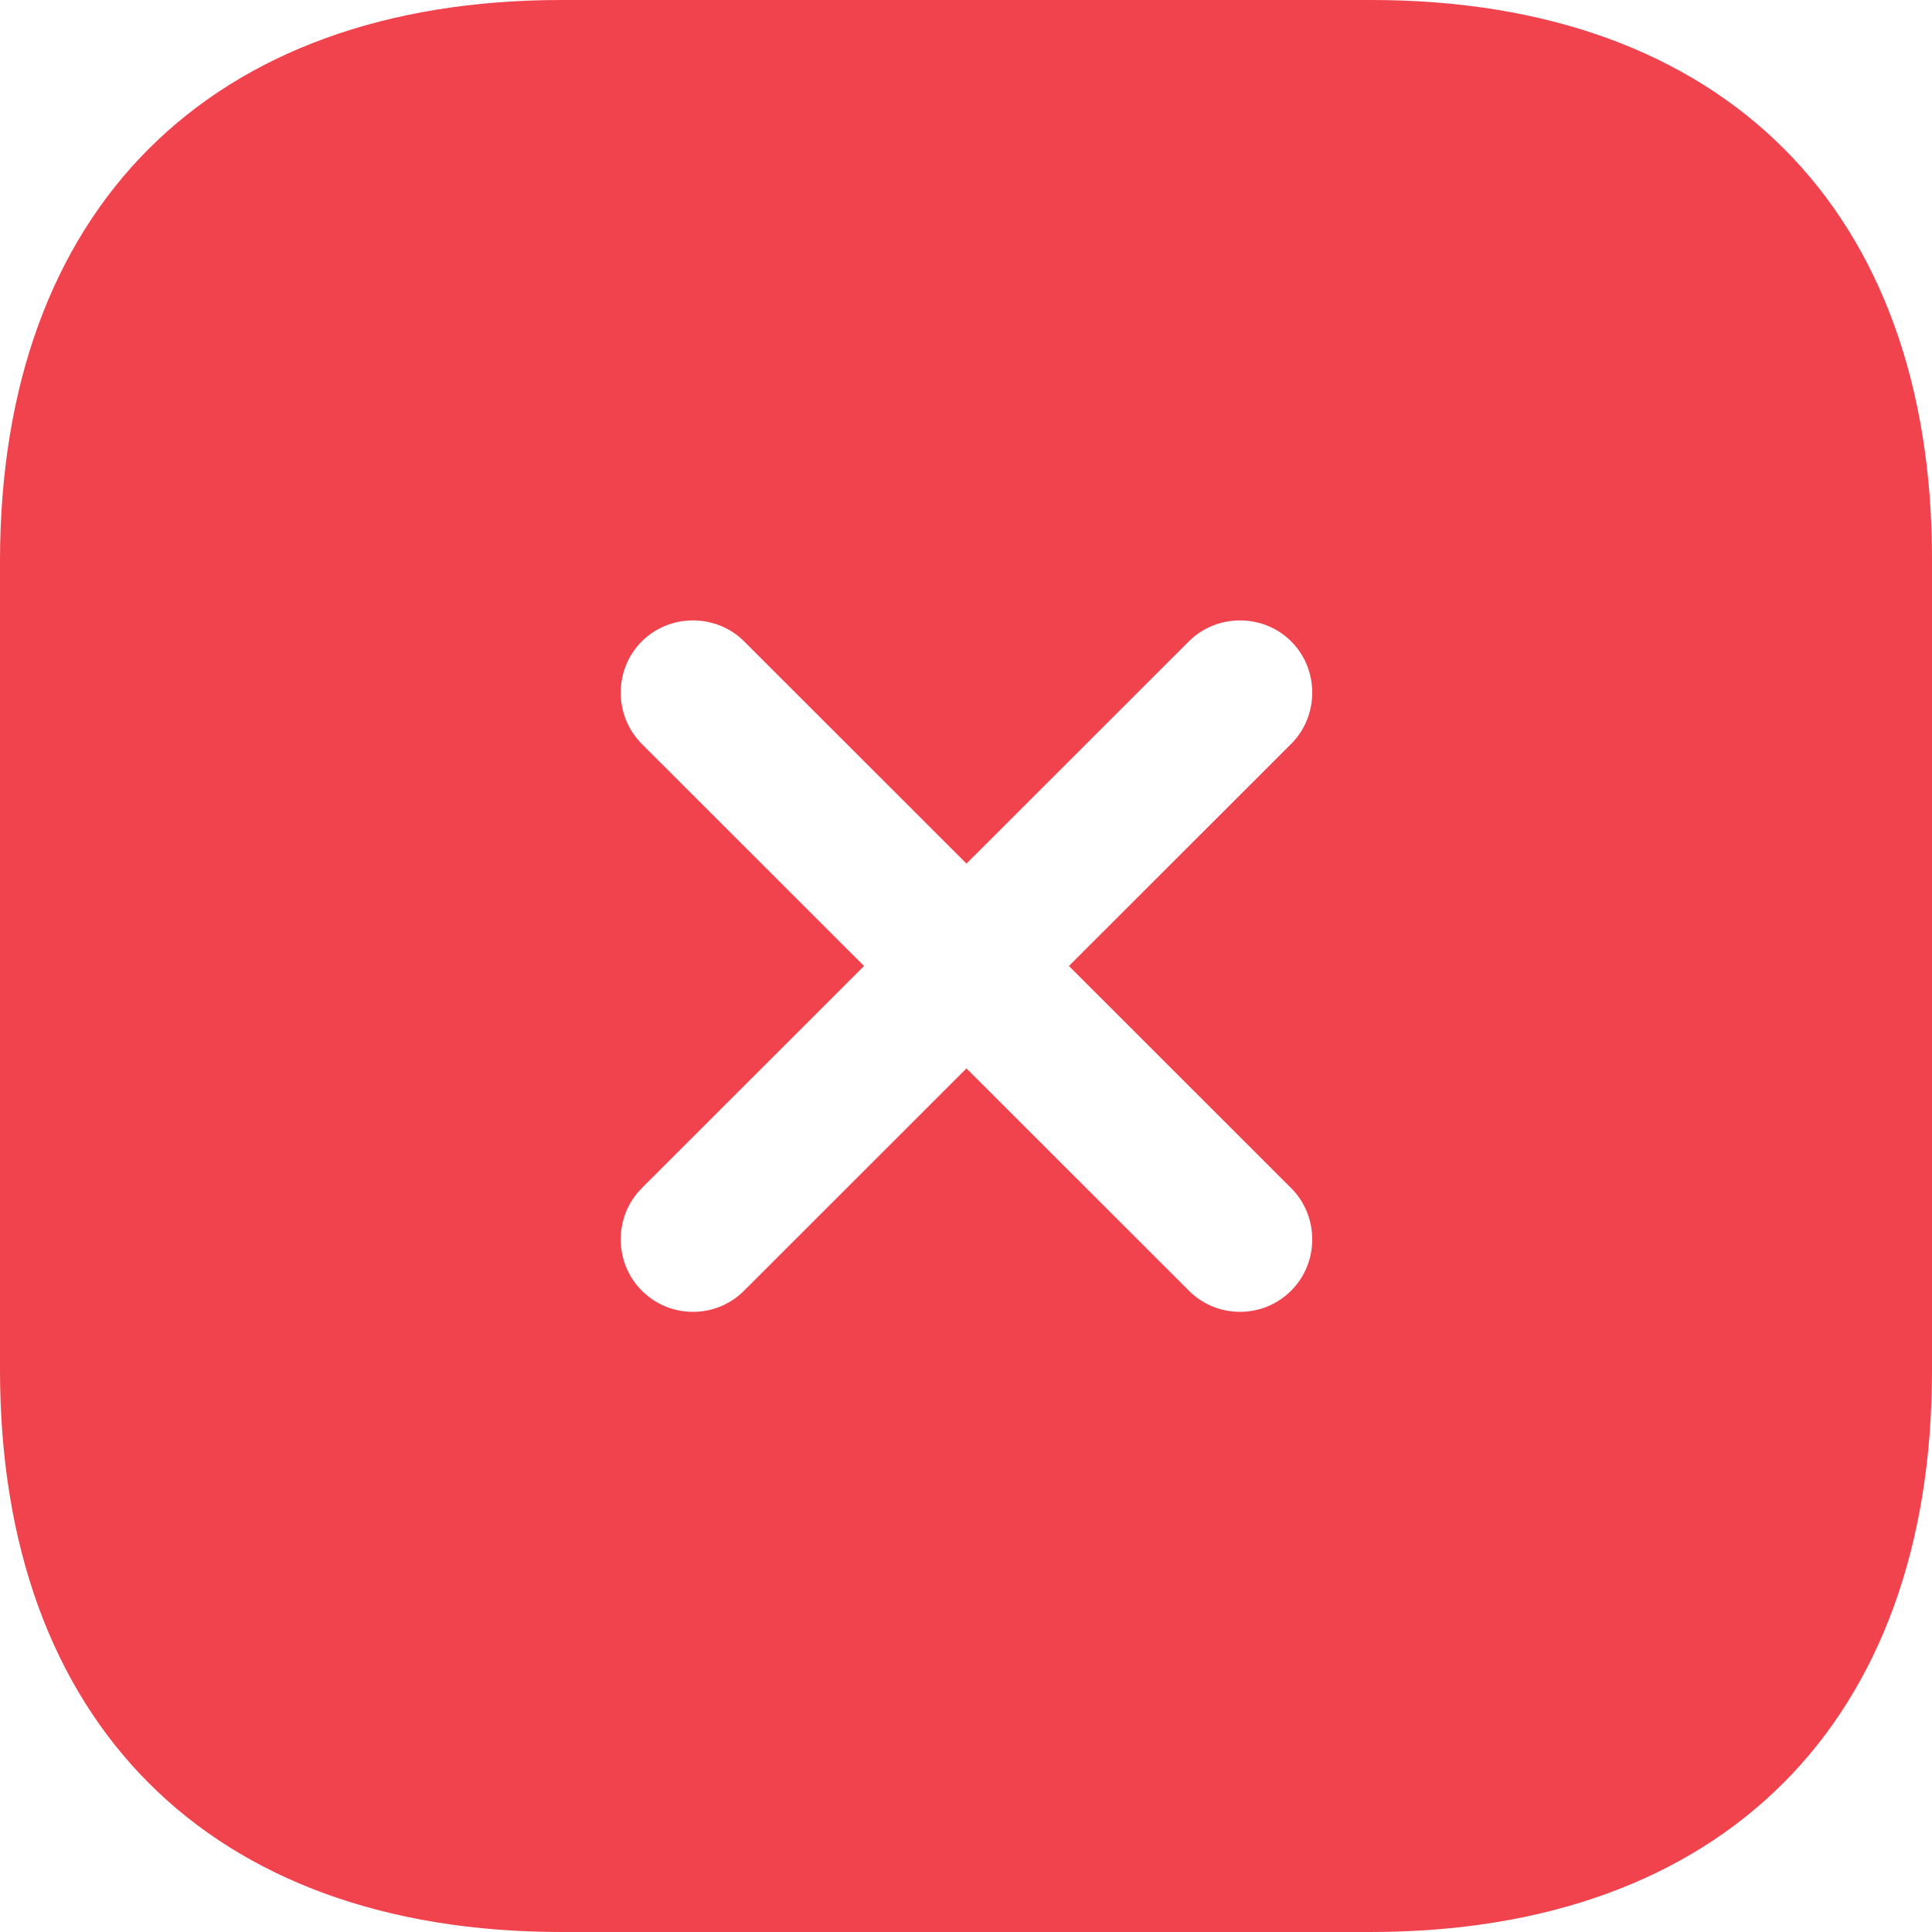 <svg width="48" height="48" viewBox="0 0 48 48" fill="none" xmlns="http://www.w3.org/2000/svg">
<path d="M34.073 0H13.951C5.211 0 0 5.208 0 13.944V34.032C0 42.792 5.211 48 13.951 48H34.049C42.789 48 48 42.792 48 34.056V13.944C48.024 5.208 42.813 0 34.073 0ZM32.08 29.52C32.776 30.216 32.776 31.368 32.08 32.064C31.72 32.424 31.264 32.592 30.807 32.592C30.351 32.592 29.895 32.424 29.535 32.064L24.012 26.544L18.489 32.064C18.129 32.424 17.673 32.592 17.217 32.592C16.76 32.592 16.304 32.424 15.944 32.064C15.248 31.368 15.248 30.216 15.944 29.52L21.467 24L15.944 18.48C15.248 17.784 15.248 16.632 15.944 15.936C16.64 15.24 17.793 15.24 18.489 15.936L24.012 21.456L29.535 15.936C30.231 15.24 31.384 15.24 32.08 15.936C32.776 16.632 32.776 17.784 32.08 18.48L26.557 24L32.08 29.52Z" fill="#F0434E"/>
</svg>
